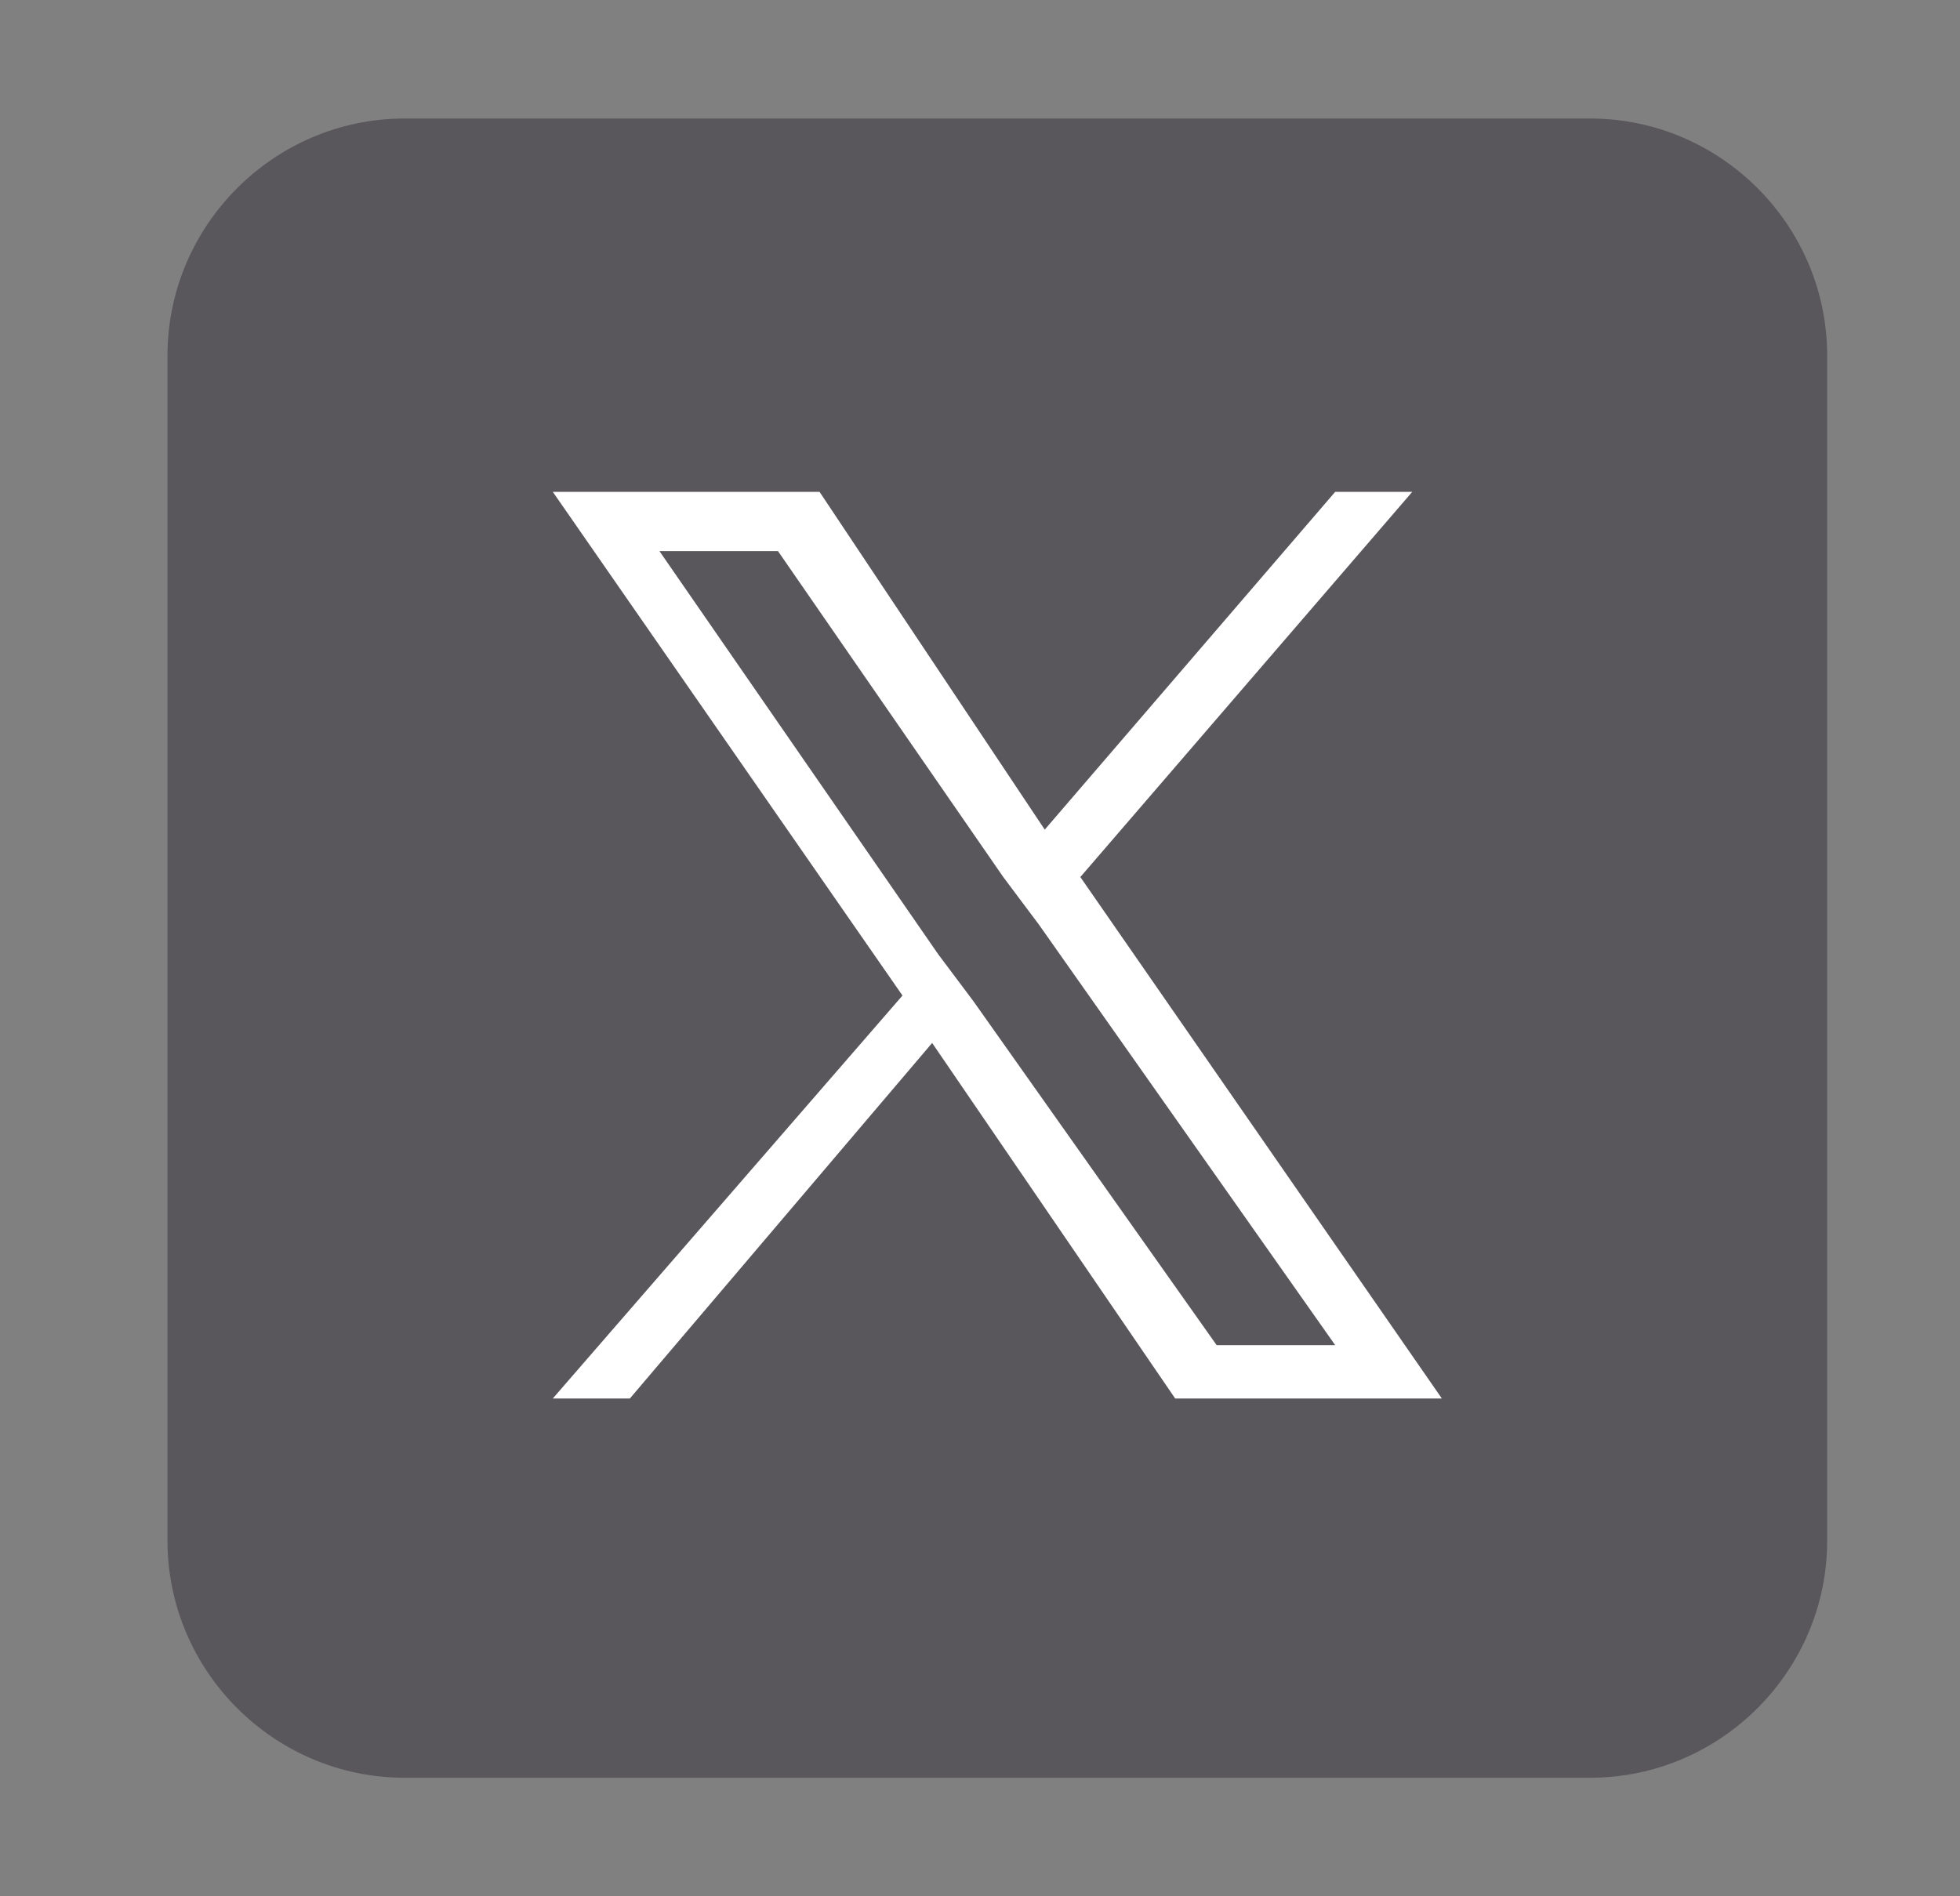 <svg width="31" height="30" viewBox="0 0 31 30" fill="none" xmlns="http://www.w3.org/2000/svg">
<rect x="0" y="0" width="31" height="30" fill="#808080" stroke="none"/>
<g clip-path="url(#clip0_1_364)">
<path d="M7.337 3.188H24.212C26.087 3.188 27.587 4.688 27.587 6.562V23.438C27.587 25.312 26.087 26.812 24.212 26.812H7.337C5.462 26.812 3.962 25.312 3.962 23.438V6.562C3.962 4.688 5.462 3.188 7.337 3.188Z" fill="white"/>
<path d="M25.149 1.875H6.399C4.337 1.875 2.649 3.562 2.649 5.625V24.375C2.649 26.438 4.337 28.125 6.399 28.125H25.149C27.212 28.125 28.899 26.438 28.899 24.375V5.625C28.899 3.562 27.212 1.875 25.149 1.875Z" fill="#59575C"/>
<path d="M17.087 13.875L22.337 7.781H21.118L16.524 13.125L12.962 7.781H8.743L14.274 15.75L8.743 22.125H9.962L14.743 16.5L18.587 22.125H22.805L17.087 13.875ZM15.399 15.844L14.837 15.094L10.43 8.719H12.305L15.868 13.875L16.43 14.625L21.118 21.281H19.243L15.399 15.844Z" fill="white"/>
</g>
<defs>
<clipPath id="clip0_1_364">
<rect width="30" height="30" fill="white" transform="translate(0.774)"/>
</clipPath>
</defs>
</svg>
